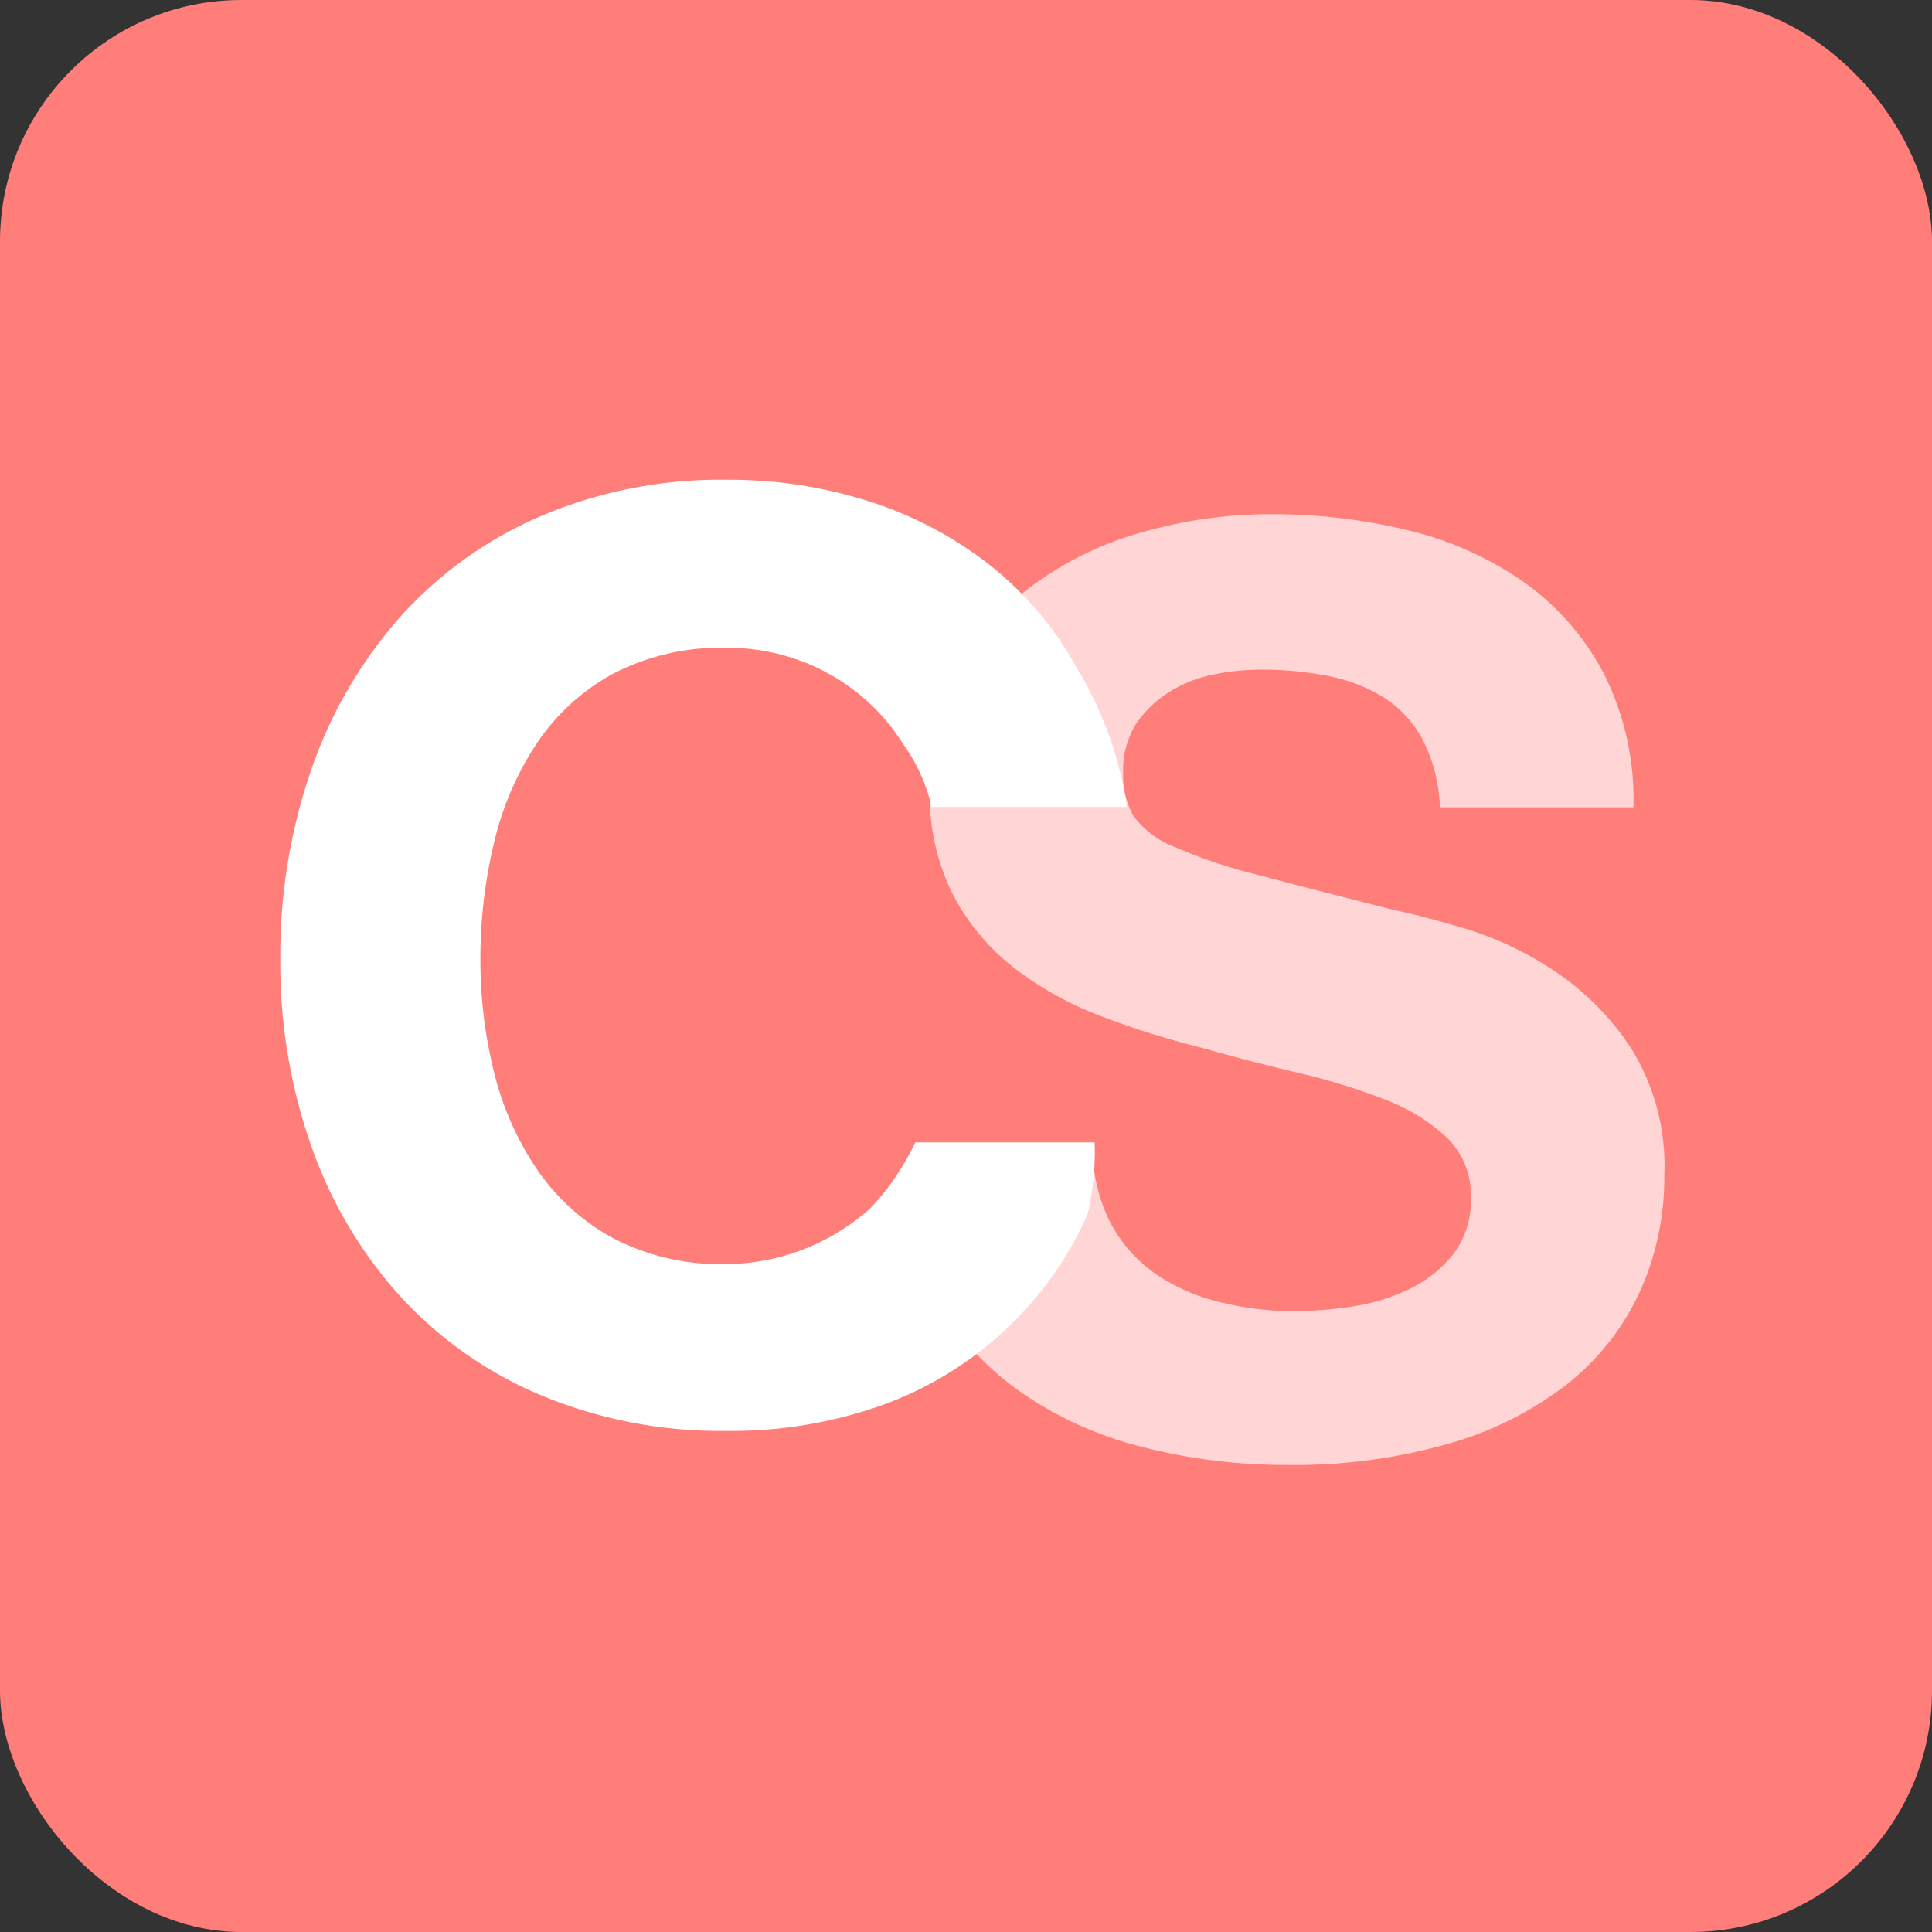 <svg xmlns="http://www.w3.org/2000/svg" viewBox="0 0 40 40">
  <rect x="0" y="0" width="40" height="40" fill="#333333" stroke="none"/>
  <g id="Group_2" data-name="Group 2" transform="translate(-12.811 -16.325)">
    <rect id="Rectangle_1" data-name="Rectangle 1" width="40" height="40" rx="5" transform="translate(12.811 16.325)" fill="#ff7e79"/>
    <g id="Group_1" data-name="Group 1" transform="translate(18.619 26.258)">
      <path id="Path_1" data-name="Path 1" d="M6.334-41.073H2.662a6.319,6.319,0,0,0,.3,3,5.924,5.924,0,0,0,1.779,2.082,7.591,7.591,0,0,0,2.583,1.2,11.89,11.89,0,0,0,3.018.382,11.588,11.588,0,0,0,3.387-.448A7.162,7.162,0,0,0,16.179-36.1a5.211,5.211,0,0,0,1.489-1.911,5.751,5.751,0,0,0,.5-2.4,4.614,4.614,0,0,0-.672-2.6A5.614,5.614,0,0,0,15.9-44.631a7.01,7.01,0,0,0-1.858-.883q-.936-.277-1.463-.382-1.766-.448-2.86-.738a10.608,10.608,0,0,1-1.713-.58,1.882,1.882,0,0,1-.83-.633,1.691,1.691,0,0,1-.211-.9,1.769,1.769,0,0,1,.264-1A2.289,2.289,0,0,1,7.9-50.4a2.679,2.679,0,0,1,.909-.369,4.85,4.85,0,0,1,1-.105,7.058,7.058,0,0,1,1.41.132,3.4,3.4,0,0,1,1.147.448,2.329,2.329,0,0,1,.8.87,3.327,3.327,0,0,1,.356,1.4h4.006a5.78,5.78,0,0,0-.619-2.781A5.4,5.4,0,0,0,15.243-52.7a7.067,7.067,0,0,0-2.412-1.068A11.973,11.973,0,0,0,10-54.094a9.643,9.643,0,0,0-2.53.343A7.064,7.064,0,0,0,5.2-52.7,5.612,5.612,0,0,0,3.58-50.918,4.928,4.928,0,0,0,2.96-48.4a4.6,4.6,0,0,0,.488,2.2,4.655,4.655,0,0,0,1.278,1.516,7.064,7.064,0,0,0,1.792.988,18.021,18.021,0,0,0,2.056.646q1.028.29,2.03.527a12.759,12.759,0,0,1,1.792.554,3.867,3.867,0,0,1,1.278.791,1.651,1.651,0,0,1,.488,1.239,1.819,1.819,0,0,1-.369,1.173,2.588,2.588,0,0,1-.923.725,4.127,4.127,0,0,1-1.186.356,8.244,8.244,0,0,1-1.186.092,6.291,6.291,0,0,1-1.581-.2A3.937,3.937,0,0,1,7.586-38.4a2.994,2.994,0,0,1-.909-1.068A3.452,3.452,0,0,1,6.334-41.073Z" transform="translate(10.482 54.806)" fill="#ffd6d5"/>
      <path id="Path_2" data-name="Path 2" d="M16.292-47.32h4.044a7.725,7.725,0,0,0-1.05-2.9,7.051,7.051,0,0,0-1.806-2.122A7.956,7.956,0,0,0,15-53.646a9.482,9.482,0,0,0-2.939-.448,9.506,9.506,0,0,0-3.888.764,8.316,8.316,0,0,0-2.913,2.109,9.4,9.4,0,0,0-1.819,3.15,11.759,11.759,0,0,0-.633,3.914,11.366,11.366,0,0,0,.633,3.835,9.159,9.159,0,0,0,1.819,3.1,8.331,8.331,0,0,0,2.913,2.069,9.65,9.65,0,0,0,3.888.751,9.271,9.271,0,0,0,3.189-.527,7.4,7.4,0,0,0,2.53-1.529,7.333,7.333,0,0,0,1.74-2.425,5.592,5.592,0,0,0,.147-1.492H15.953a5.18,5.18,0,0,1-.925,1.36,4.519,4.519,0,0,1-2.965,1.16,4.831,4.831,0,0,1-2.372-.54A4.526,4.526,0,0,1,8.11-39.834a6.233,6.233,0,0,1-.883-2.016,9.58,9.58,0,0,1-.277-2.306,10.3,10.3,0,0,1,.277-2.4,6.352,6.352,0,0,1,.883-2.069,4.479,4.479,0,0,1,1.581-1.45,4.831,4.831,0,0,1,2.372-.54,4.3,4.3,0,0,1,1.463.25,4.255,4.255,0,0,1,1.252.7,4.16,4.16,0,0,1,.923,1.041A3.584,3.584,0,0,1,16.292-47.32Z" transform="translate(-2.812 54.094)" fill="#fff"/>
    </g>
  </g>
</svg>
